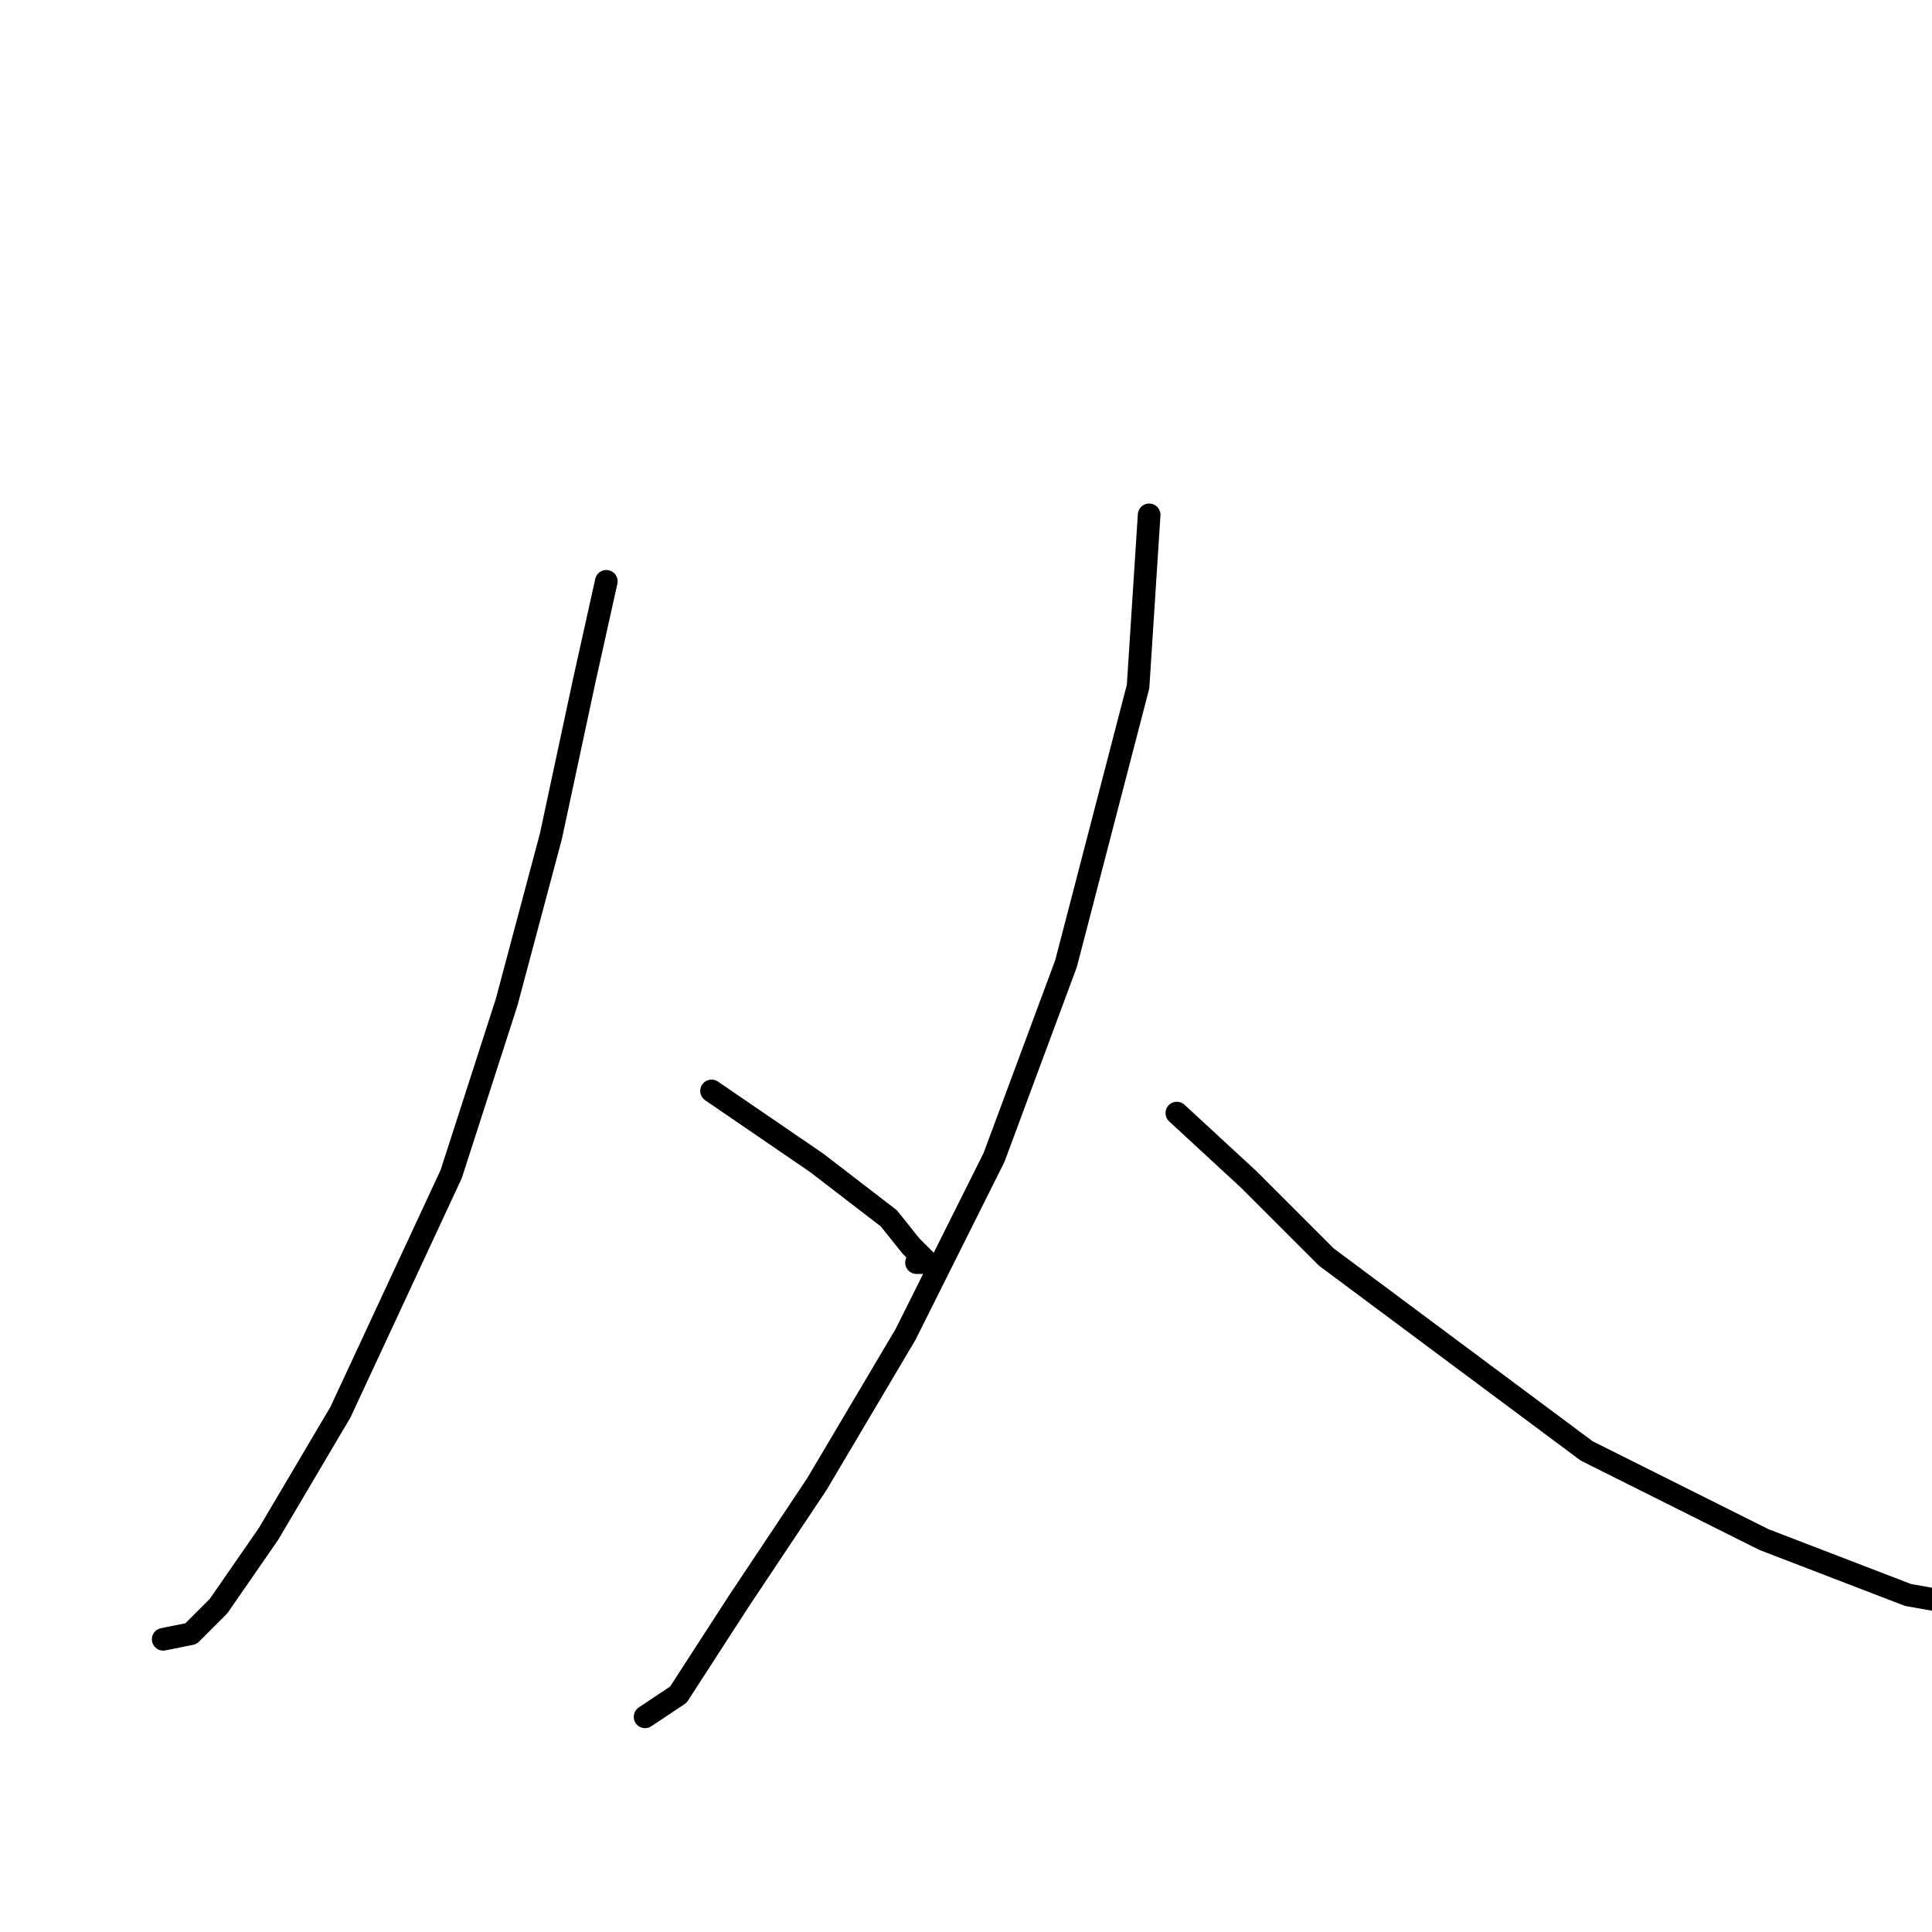 <?xml version="1.0" standalone="no"?>
    <svg width="256" height="256" xmlns="http://www.w3.org/2000/svg" version="1.1">
    <polyline stroke="black" stroke-width="3" stroke-linecap="round" fill="transparent" stroke-linejoin="round" points="80.34 77.029 77.405 90.24 73.001 110.791 67.129 132.809 59.79 155.562 45.111 187.122 35.569 203.269 28.964 212.81 25.294 216.48 21.624 217.214 21.624 217.214 " />
        <polyline stroke="black" stroke-width="3" stroke-linecap="round" fill="transparent" stroke-linejoin="round" points="94.285 144.552 108.231 154.094 117.772 161.433 120.708 165.103 122.91 167.305 121.442 167.305 121.442 167.305 " />
        <polyline stroke="black" stroke-width="3" stroke-linecap="round" fill="transparent" stroke-linejoin="round" points="152.268 68.221 150.8 90.974 141.258 127.672 131.717 153.36 119.974 176.846 108.231 196.663 97.955 212.076 89.882 224.553 85.478 227.489 85.478 227.489 " />
        <polyline stroke="black" stroke-width="3" stroke-linecap="round" fill="transparent" stroke-linejoin="round" points="155.937 147.488 165.479 156.296 175.754 166.571 210.25 192.259 233.736 204.003 252.819 211.342 265.296 213.544 265.296 213.544 " />
        </svg>